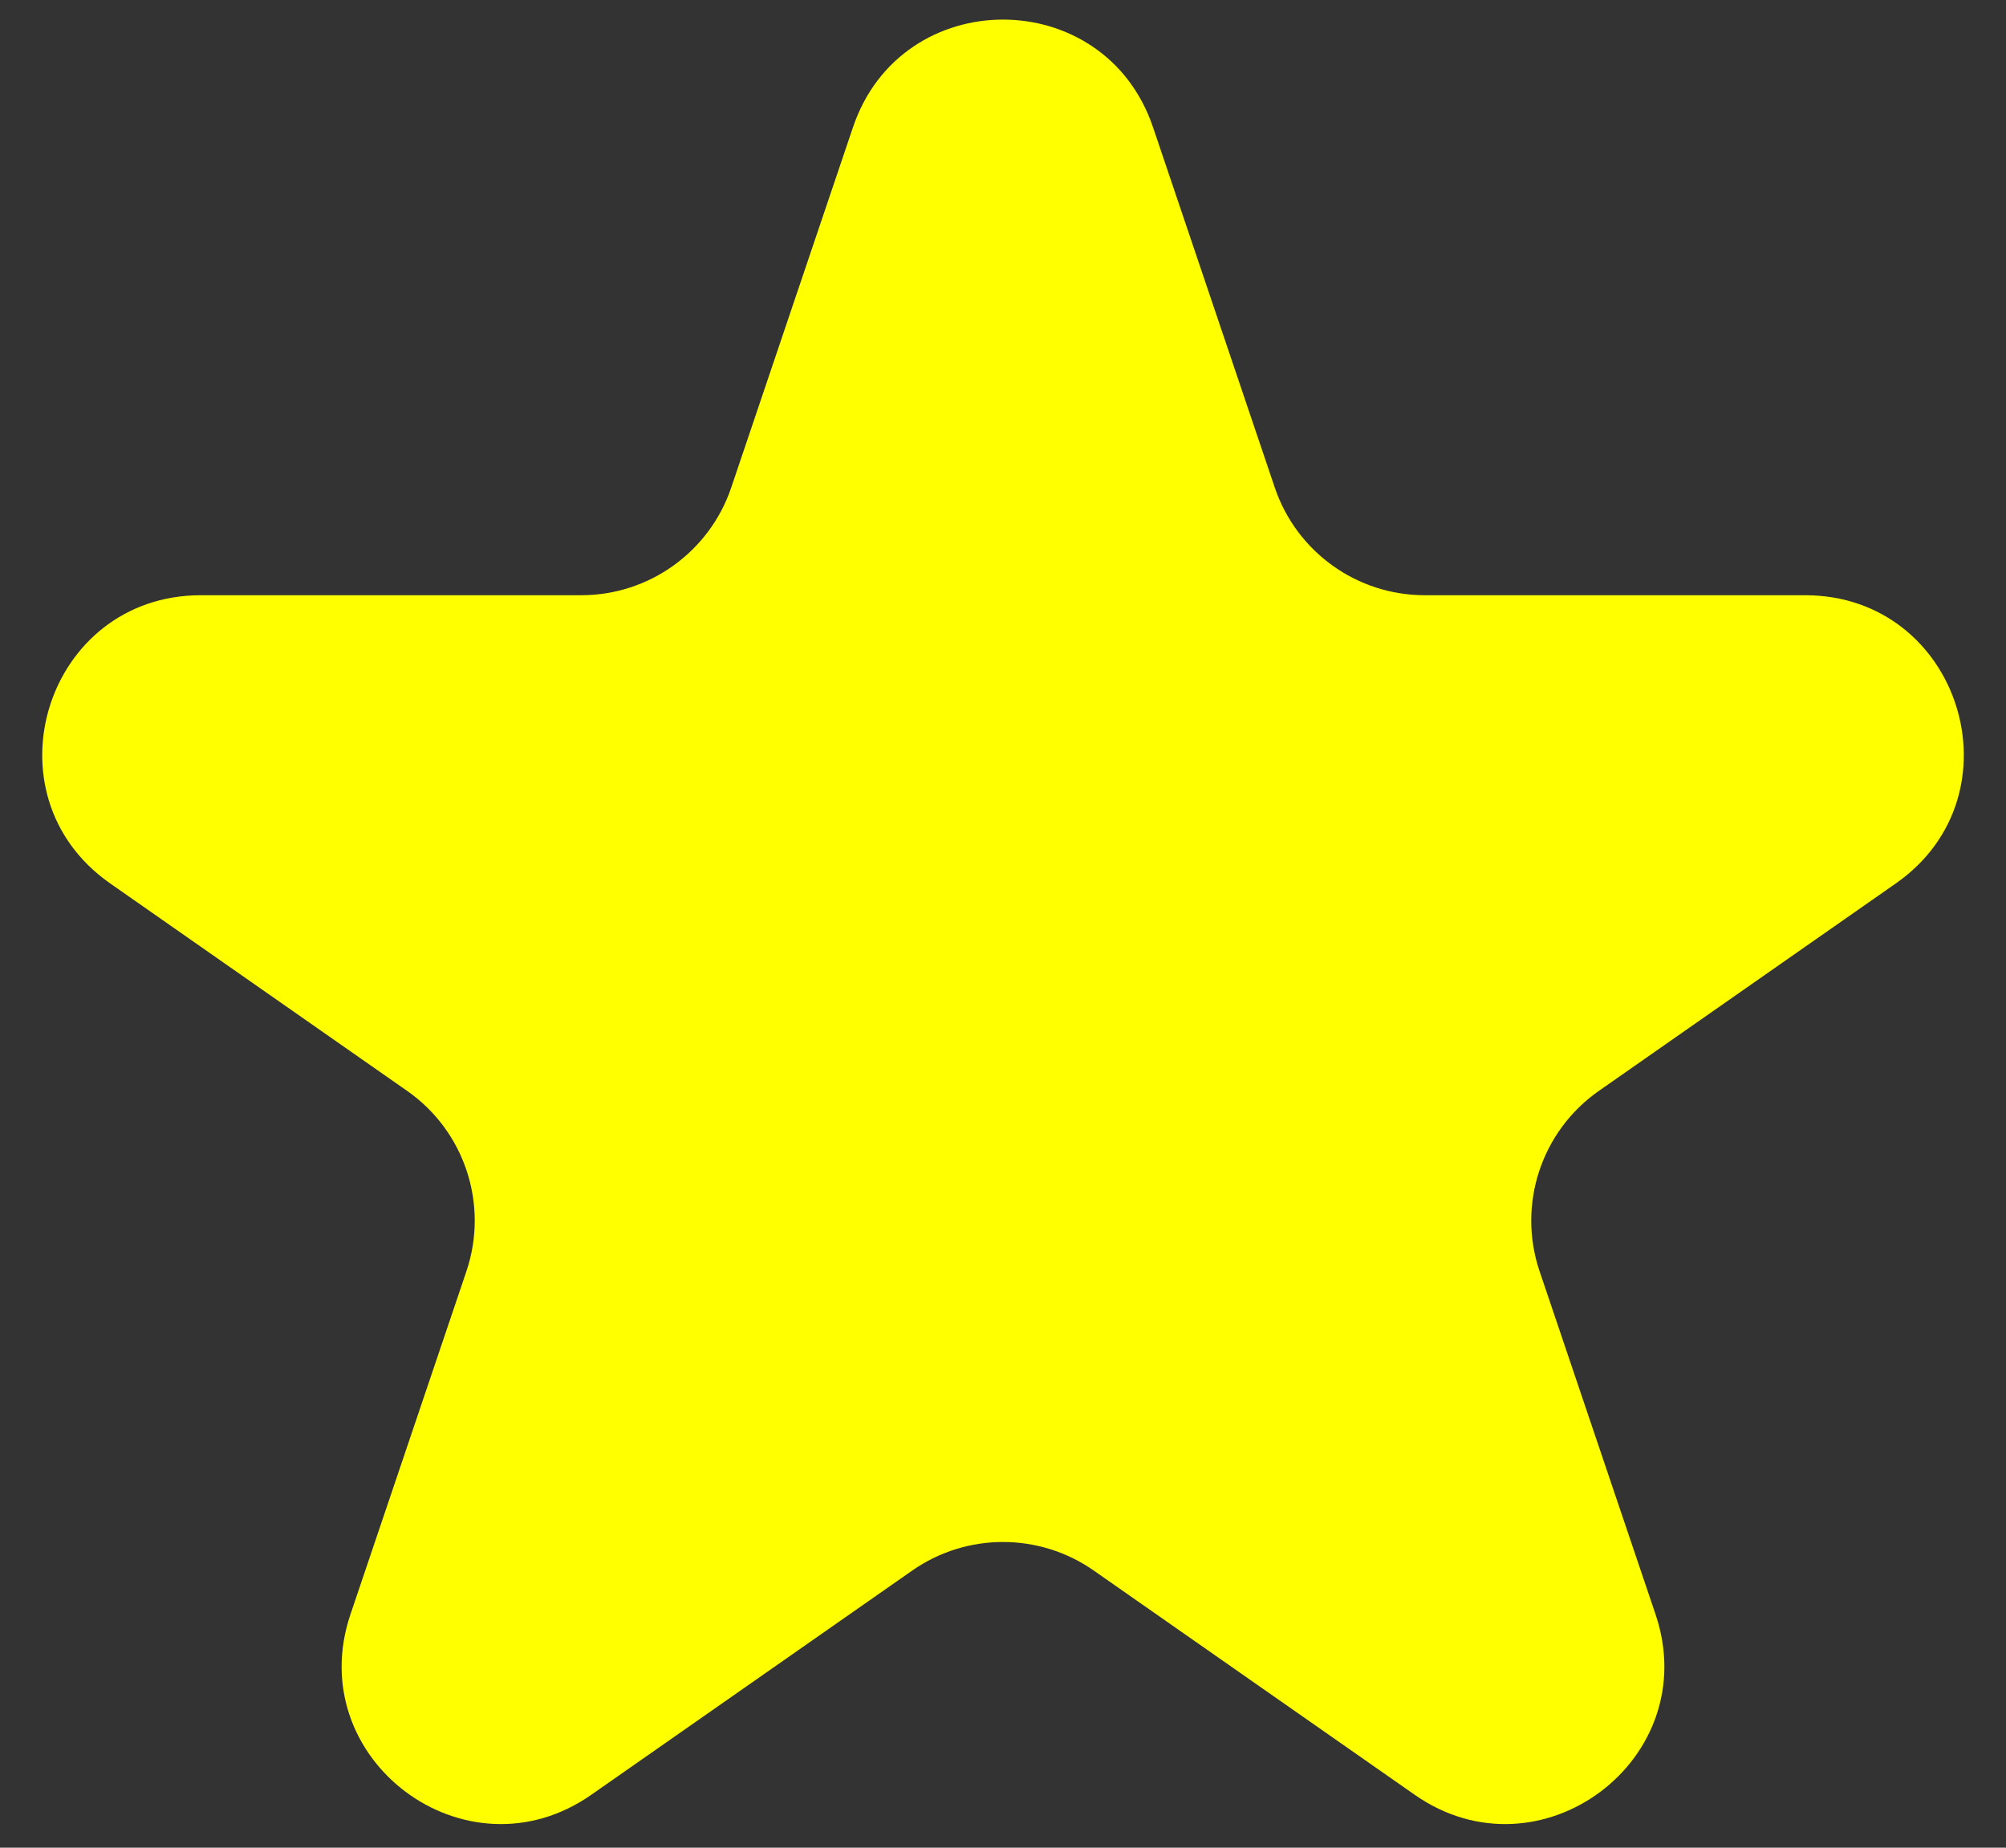 <svg width="38" height="35" viewBox="0 0 38 35" fill="none" xmlns="http://www.w3.org/2000/svg">
<rect x="0" y="0" width="38" height="35" fill="#333333" stroke="none"/>
<path d="M16.158 2.411C17.077 -0.309 20.923 -0.309 21.842 2.411L24.148 9.235C24.56 10.454 25.703 11.275 26.99 11.275H34.195C37.129 11.275 38.319 15.053 35.913 16.734L30.289 20.663C29.196 21.426 28.738 22.819 29.165 24.082L31.361 30.579C32.288 33.322 29.174 35.657 26.8 33.998L20.718 29.749C19.686 29.029 18.314 29.029 17.282 29.749L11.2 33.998C8.826 35.657 5.712 33.322 6.639 30.579L8.835 24.082C9.262 22.819 8.804 21.426 7.711 20.663L2.087 16.734C-0.318 15.053 0.871 11.275 3.805 11.275H11.01C12.296 11.275 13.44 10.454 13.852 9.235L16.158 2.411Z" fill="yellow"/>
</svg>
